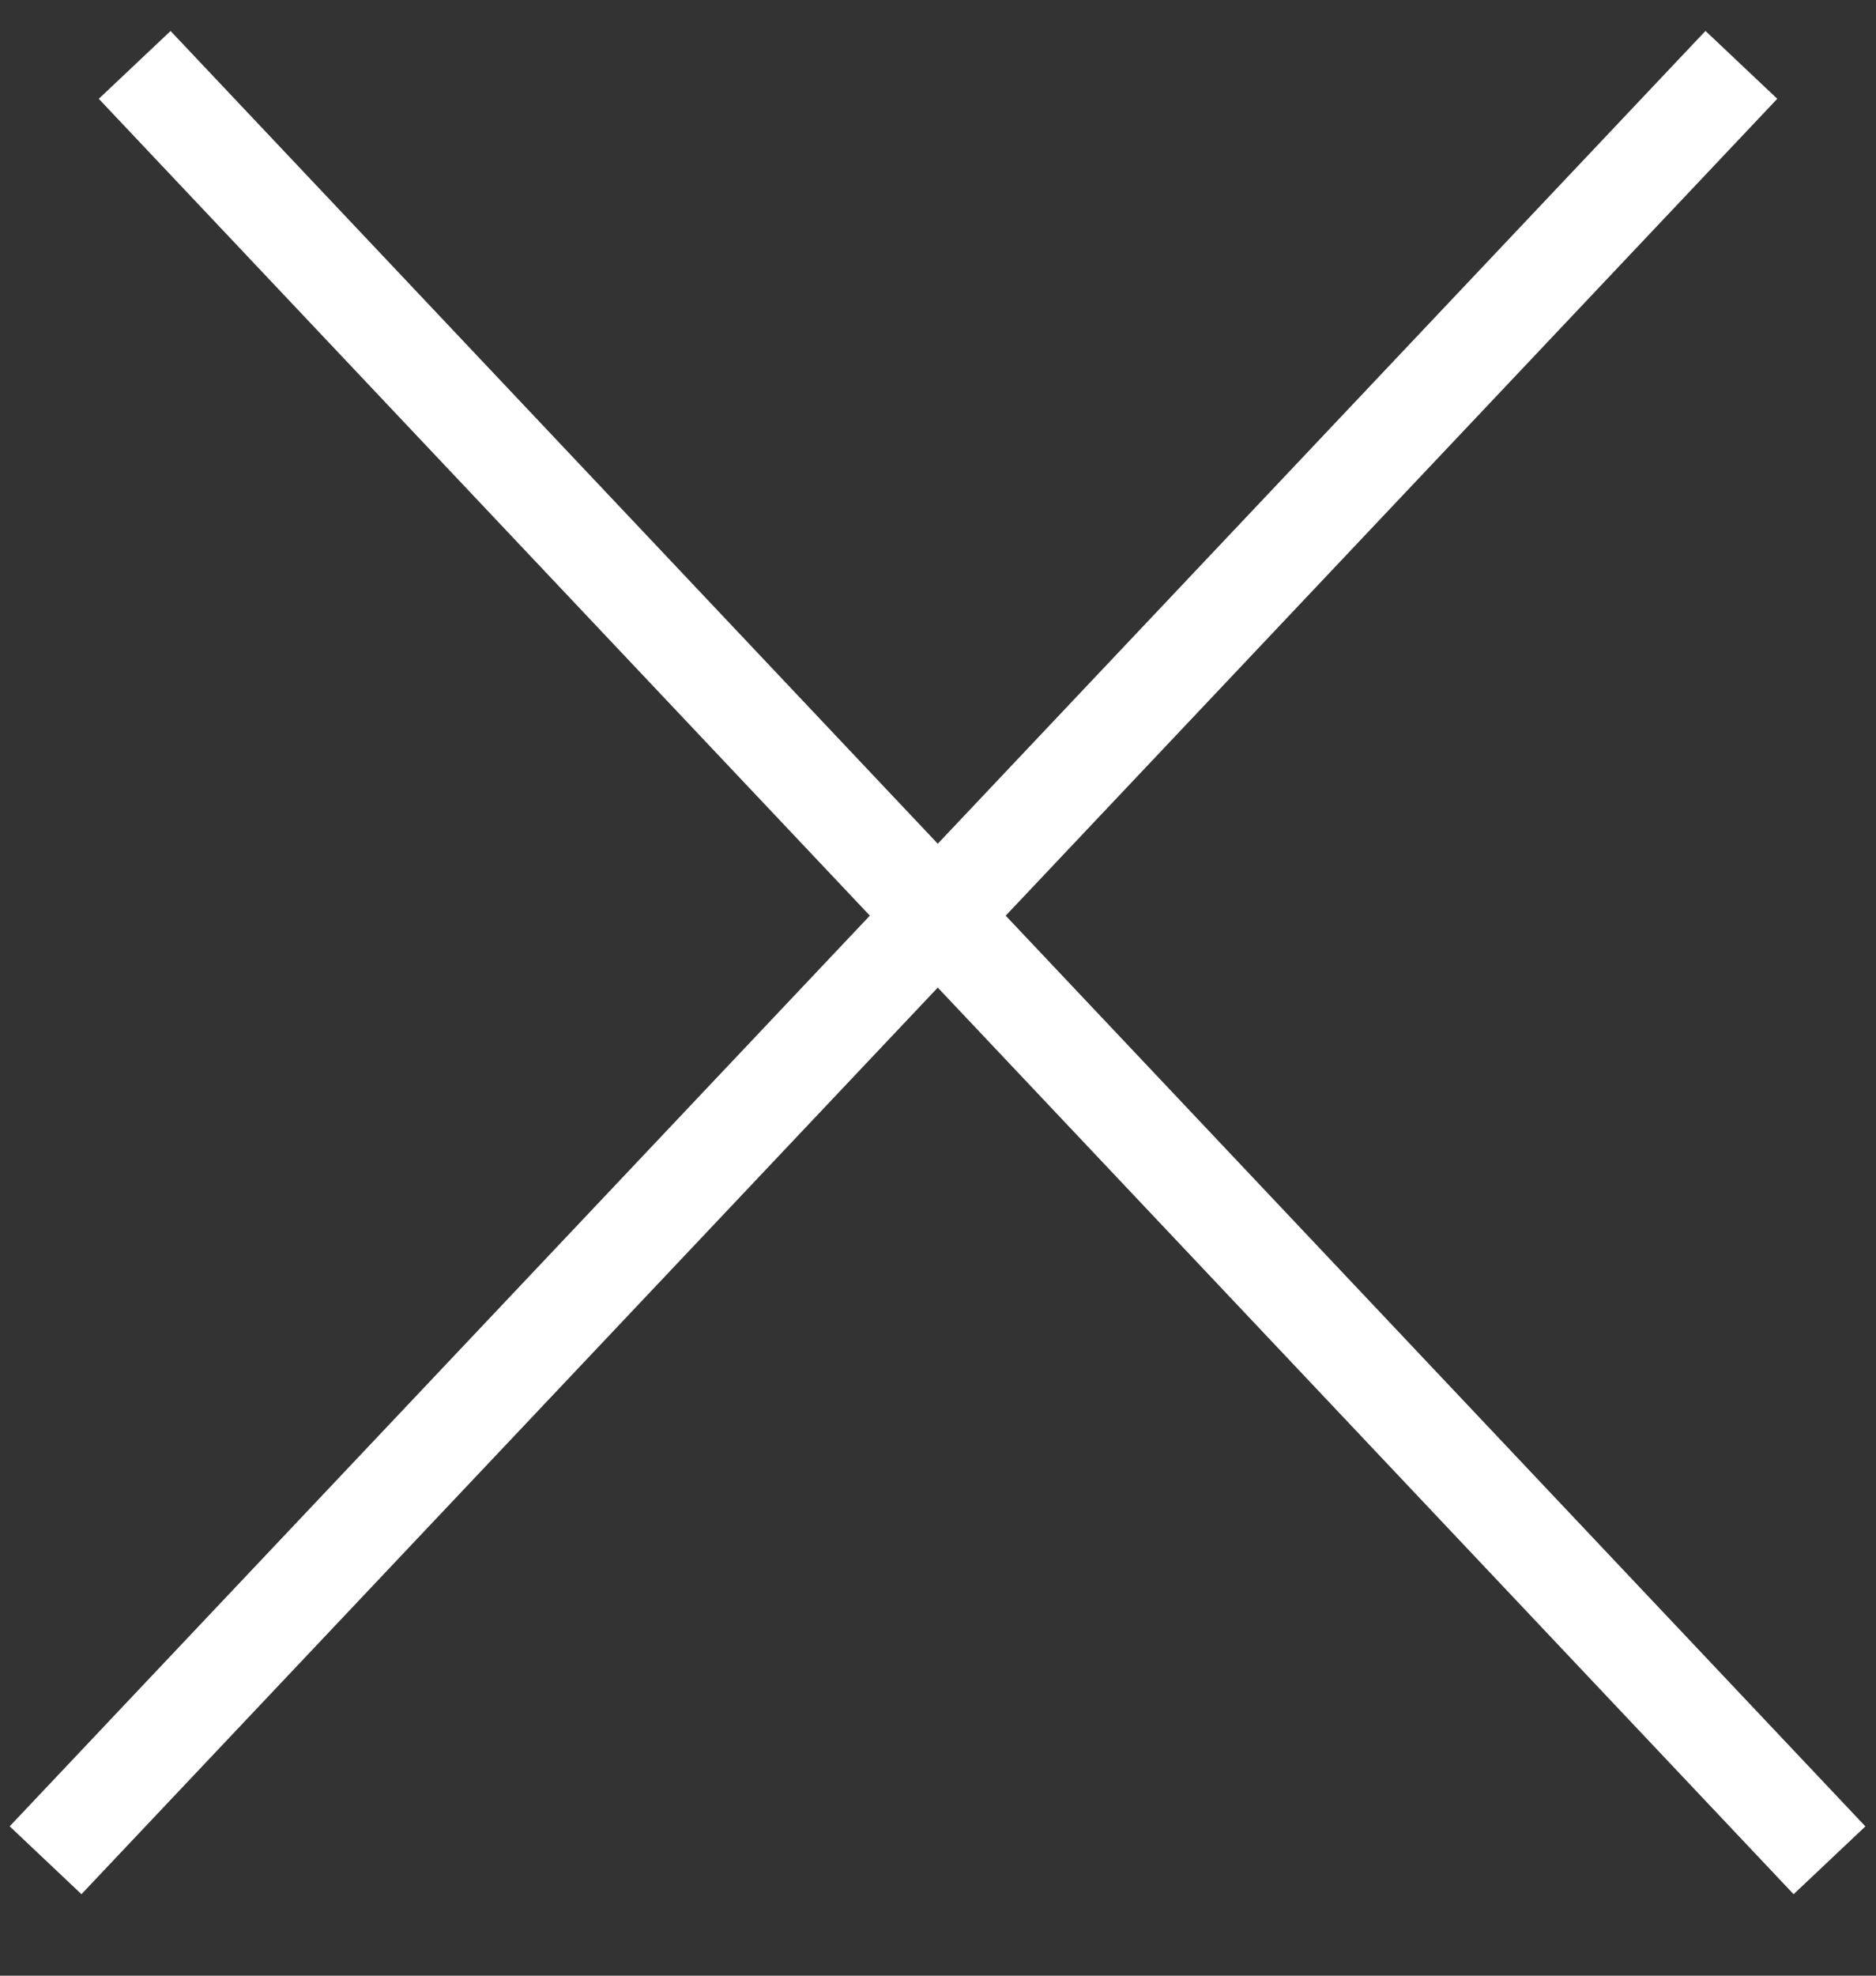 <svg width="19" height="20" viewBox="0 0 19 20" fill="none" xmlns="http://www.w3.org/2000/svg">
<rect x="0" y="0" width="19" height="20" fill="#333333" stroke="none"/>
<line x1="1.364" y1="0.657" x2="18.529" y2="18.832" stroke="white"/>
<line y1="-0.5" x2="25" y2="-0.5" transform="matrix(-0.687 0.727 0.727 0.687 18 1)" stroke="white"/>
</svg>
